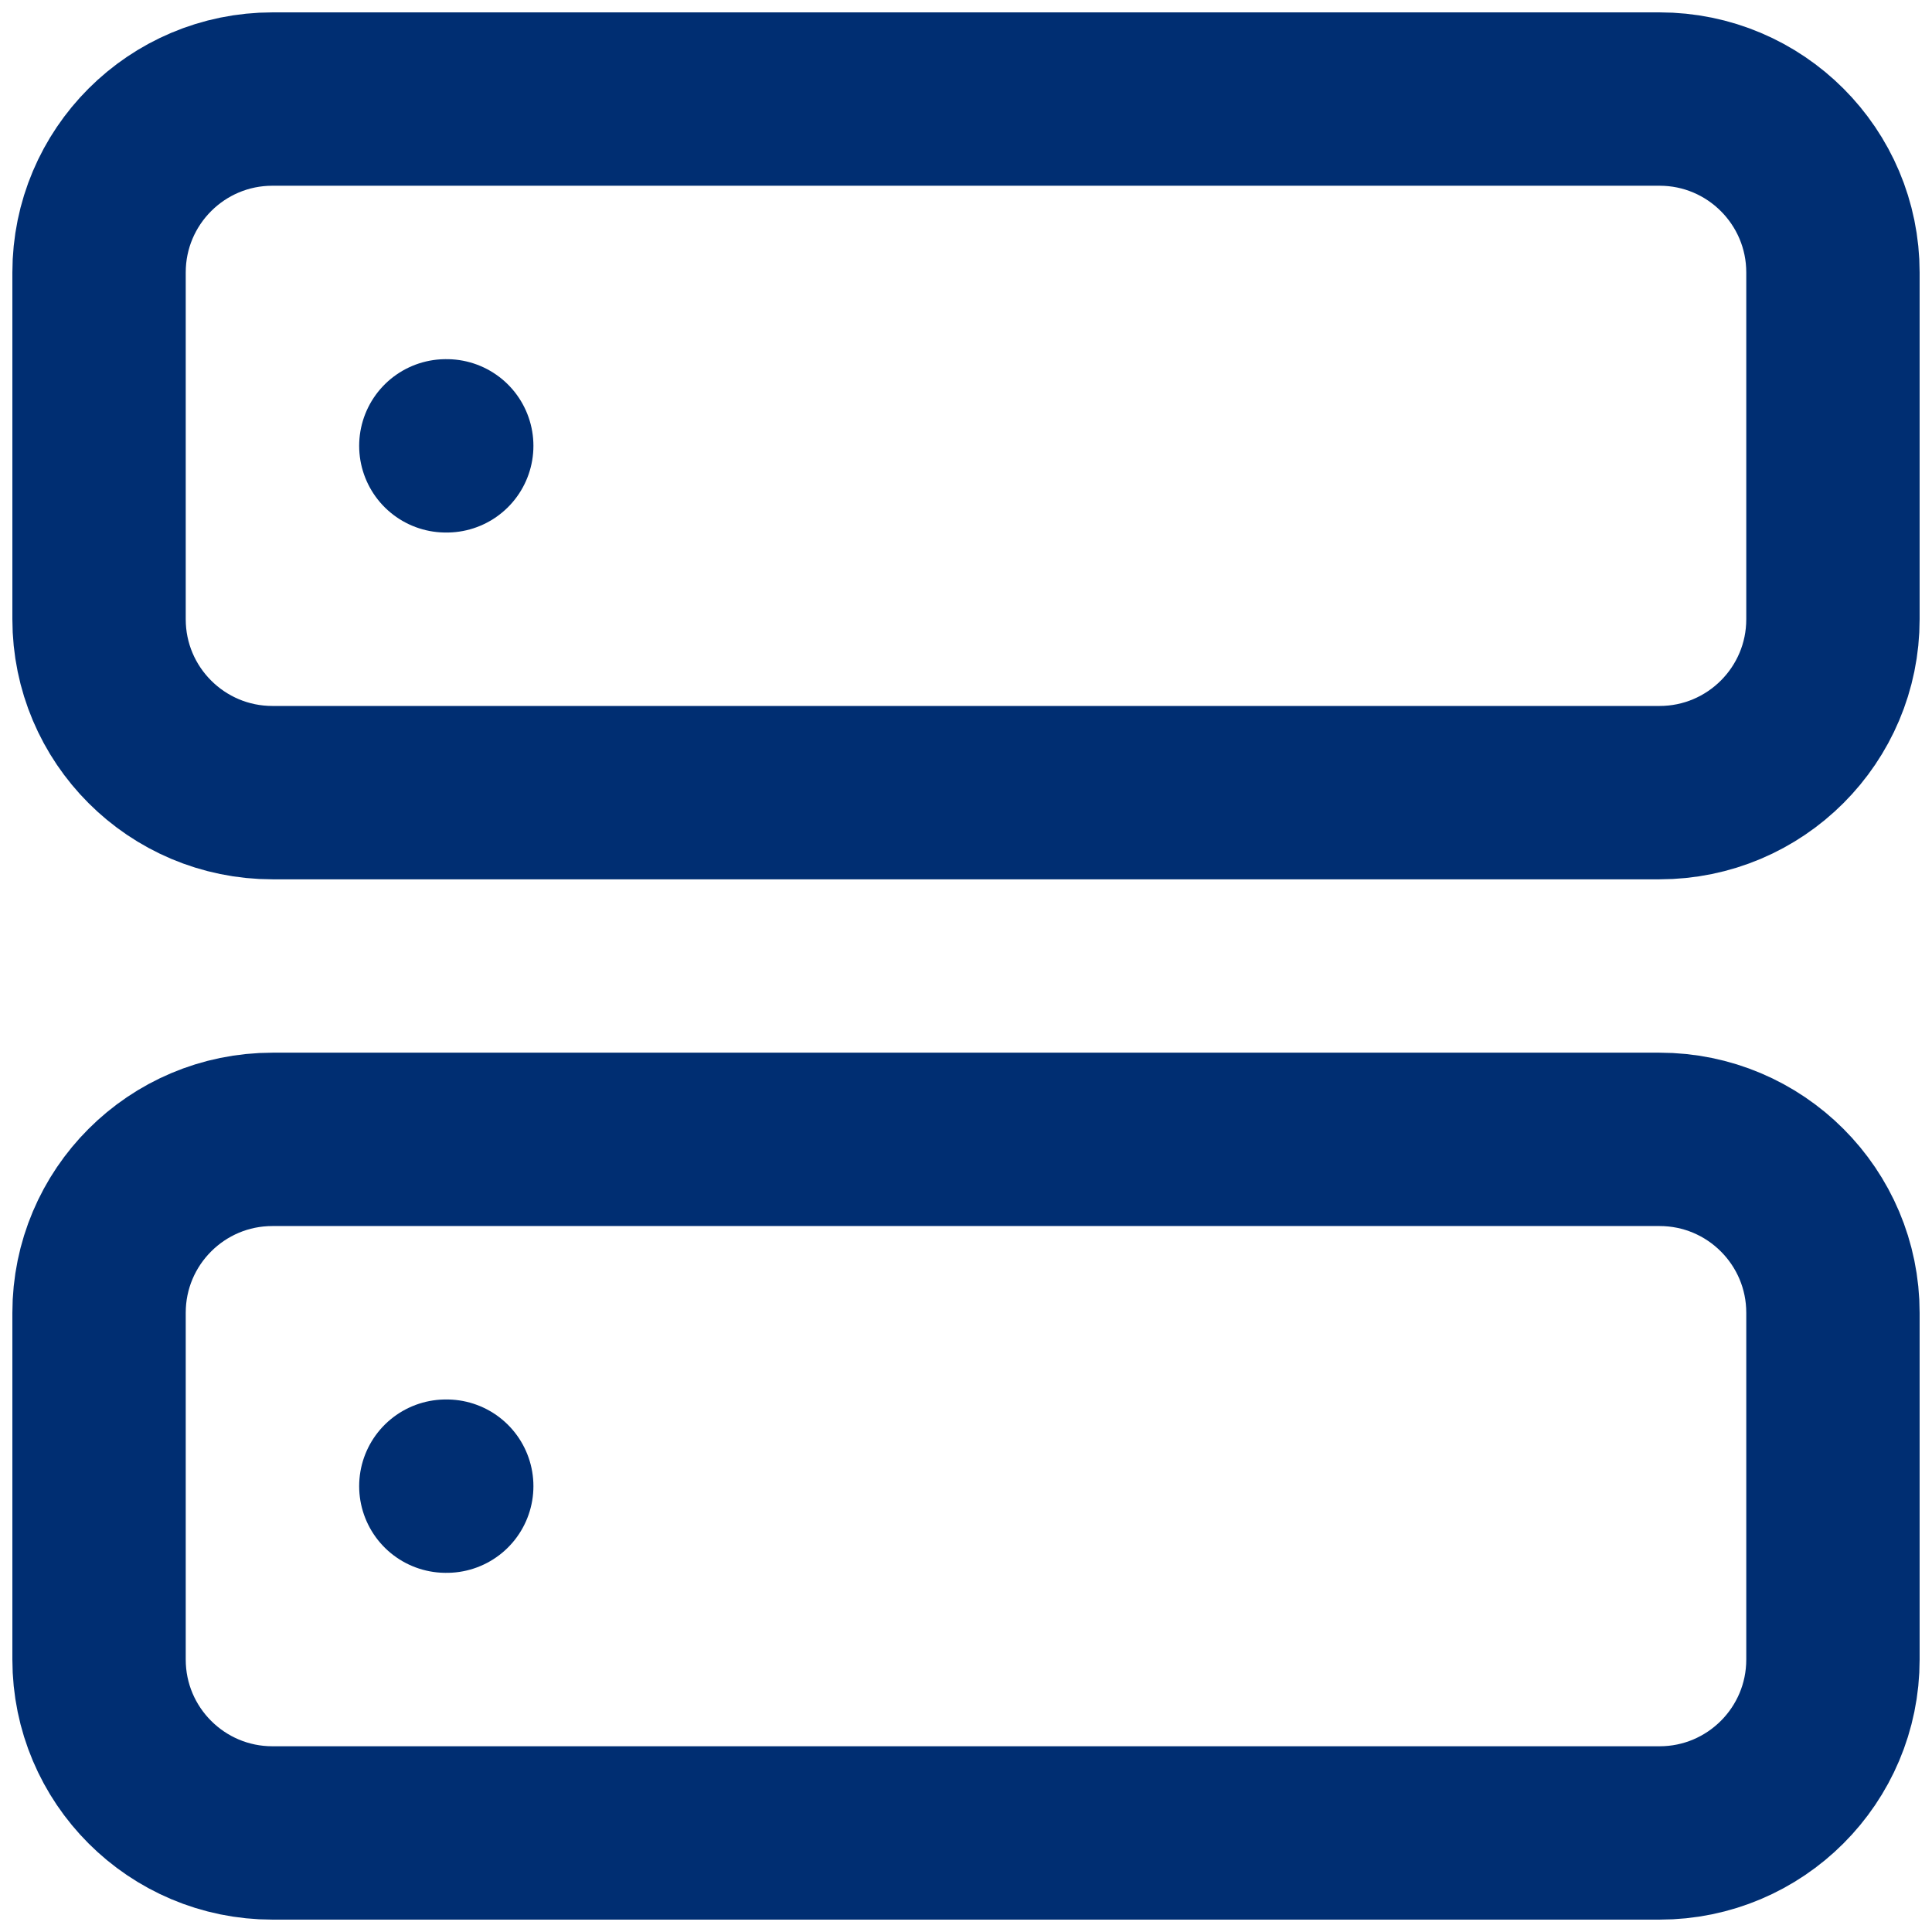 <svg width="26" height="26" viewBox="0 0 26 26" fill="none" xmlns="http://www.w3.org/2000/svg">
<path d="M6 6H6.012M6 20H6.012M3.667 1.333H22.333C23.622 1.333 24.667 2.378 24.667 3.667V8.333C24.667 9.622 23.622 10.667 22.333 10.667H3.667C2.378 10.667 1.333 9.622 1.333 8.333V3.667C1.333 2.378 2.378 1.333 3.667 1.333ZM3.667 15.333H22.333C23.622 15.333 24.667 16.378 24.667 17.667V22.333C24.667 23.622 23.622 24.667 22.333 24.667H3.667C2.378 24.667 1.333 23.622 1.333 22.333V17.667C1.333 16.378 2.378 15.333 3.667 15.333Z" stroke="#002E72" stroke-width="2.333" stroke-linecap="round" stroke-linejoin="round"/>
</svg>

